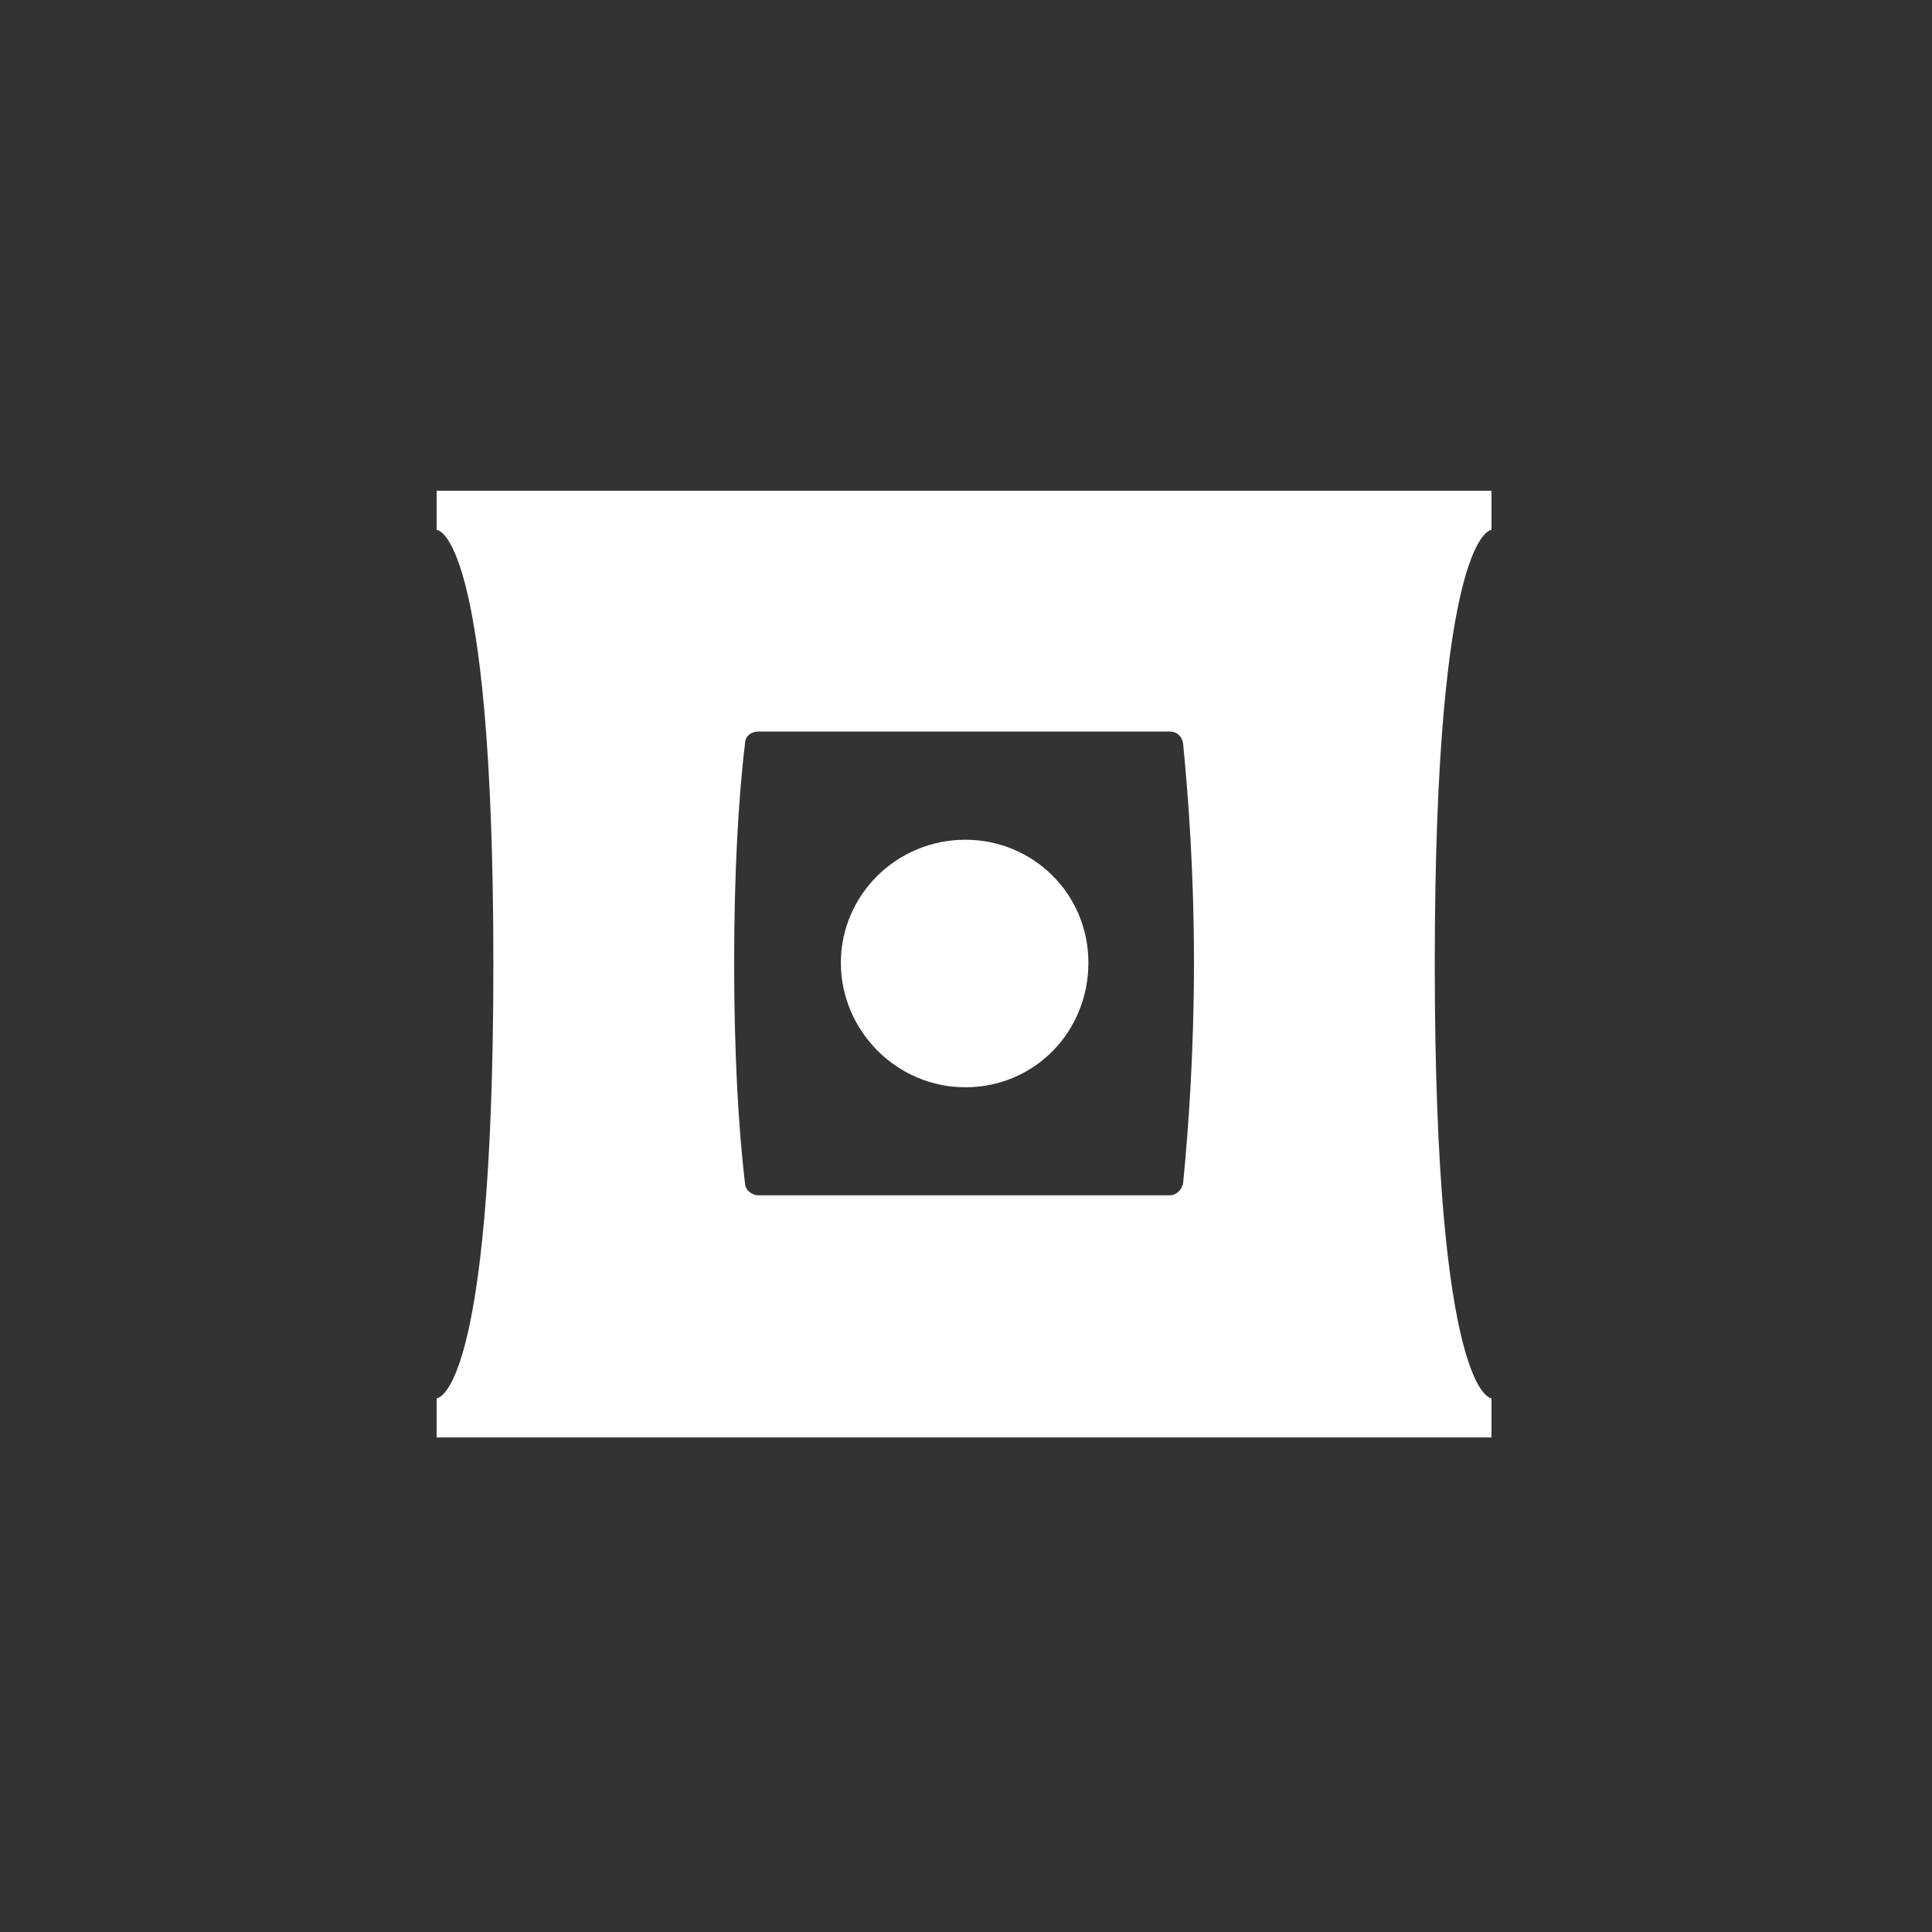 <svg width="500" height="500" viewBox="0 0 500 500" fill="none" xmlns="http://www.w3.org/2000/svg">
<rect x="0" y="0" width="500" height="500" fill="#333333" stroke="none"/>
<path d="M386 137.128C386 137.128 371.318 137.128 371.318 249.5C371.318 361.873 386 361.873 386 361.873V372H113V361.873C113 361.873 127.682 362.212 127.682 249.5C127.682 136.789 113 137.128 113 137.128V127H386V137.128ZM309.004 249.161C309.004 226.386 307.599 206.809 306.193 192.466C305.854 190.382 304.449 189.316 302.704 189.316H196.296C194.551 189.316 192.807 190.382 192.807 192.466C191.062 206.809 189.996 226.434 189.996 249.161C189.996 271.887 191.062 291.852 192.807 306.195C192.807 307.94 194.551 309.345 196.296 309.345H302.704C304.449 309.345 305.854 307.94 306.193 306.195C307.599 291.852 309.004 271.887 309.004 249.161ZM249.839 217.324C232.007 217.324 217.616 231.668 217.616 249.161C217.616 266.654 231.959 281.385 249.839 281.385C267.719 281.385 281.675 267.042 281.675 249.161C281.675 231.28 267.332 217.324 249.839 217.324Z" fill="#ffffff"/>
</svg>

